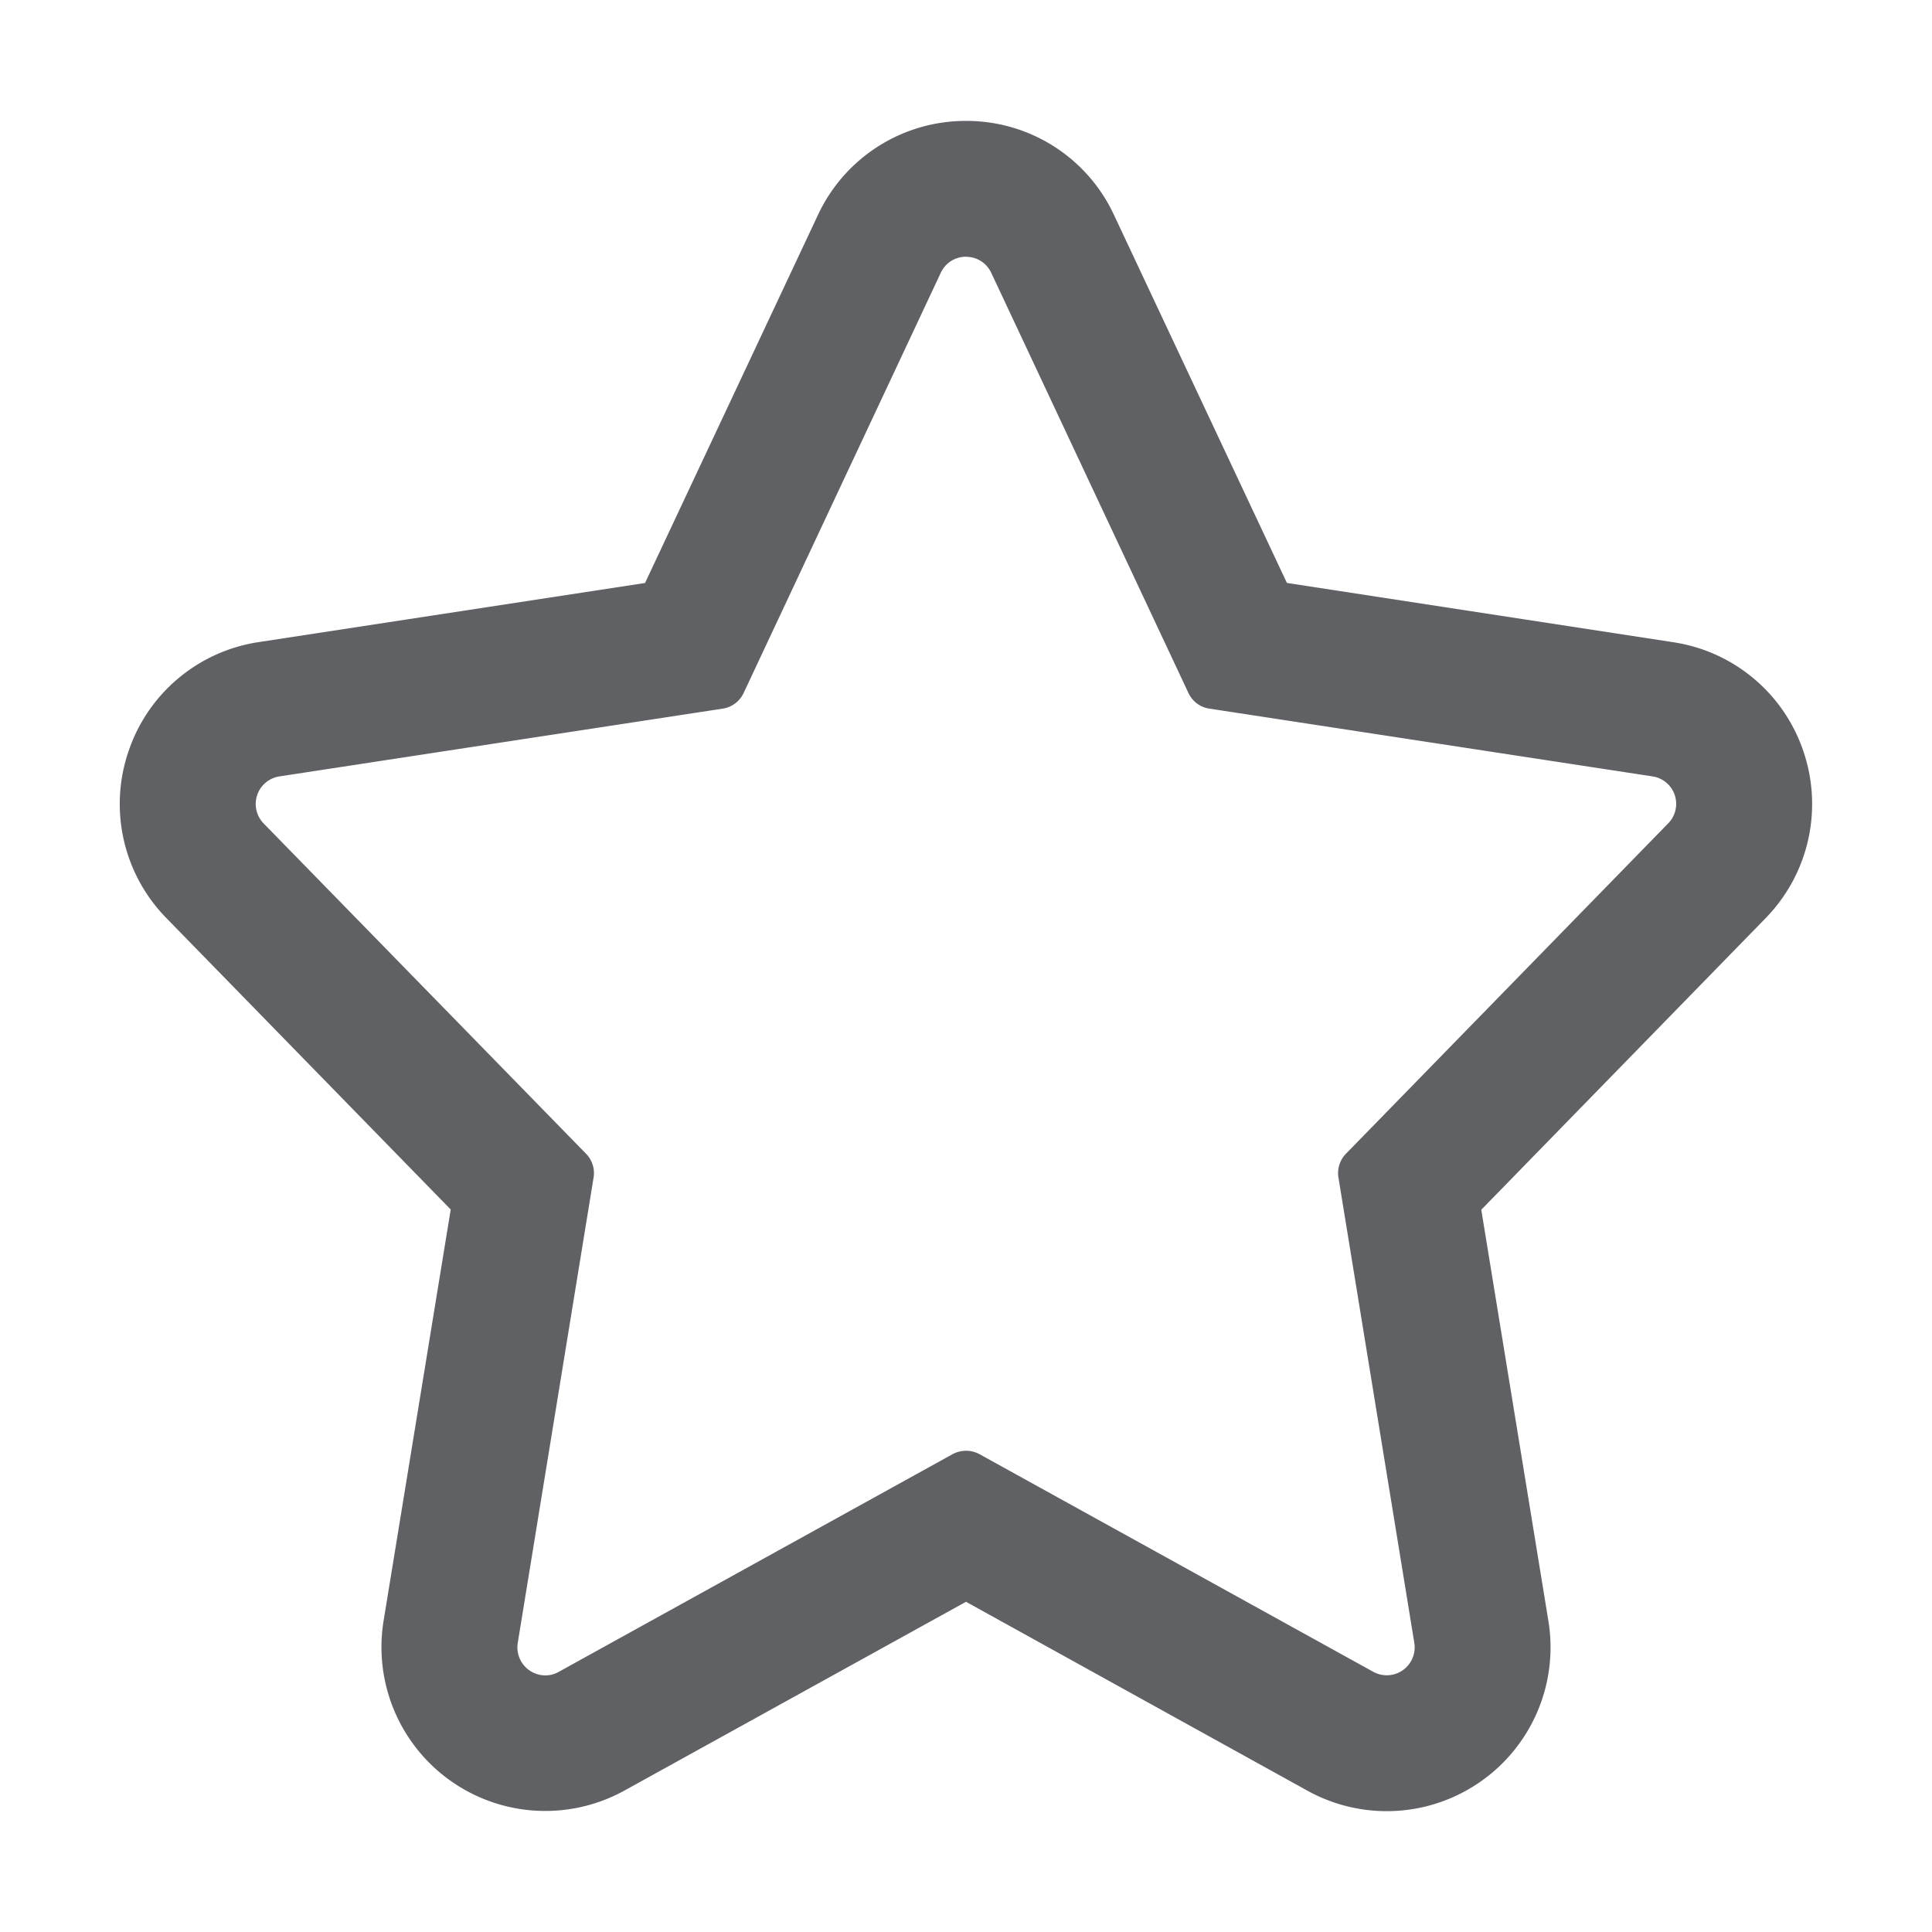 <?xml version="1.0" standalone="no"?><!DOCTYPE svg PUBLIC "-//W3C//DTD SVG 1.1//EN" "http://www.w3.org/Graphics/SVG/1.1/DTD/svg11.dtd"><svg t="1749712255213" class="icon" viewBox="0 0 1024 1024" version="1.1" xmlns="http://www.w3.org/2000/svg" p-id="10052" id="mx_n_1749712255214" xmlns:xlink="http://www.w3.org/1999/xlink" width="300" height="300"><path d="M512 136.107c5.291 0 10.667 2.773 13.397 8.533l104.512 222.677a14.549 14.549 0 0 0 11.115 8.277l234.901 35.925a14.72 14.72 0 0 1 8.256 24.875l-170.795 175.104a14.72 14.72 0 0 0-3.968 12.715l40.213 246.635a14.805 14.805 0 0 1-21.717 15.275l-208.811-115.413a15.019 15.019 0 0 0-14.165 0l-208.811 115.413a14.4 14.4 0 0 1-7.125 1.877 14.869 14.869 0 0 1-14.592-17.173l40.192-246.635a14.613 14.613 0 0 0-3.968-12.672l-170.923-175.104a14.784 14.784 0 0 1 8.32-24.896l235.008-35.925a14.677 14.677 0 0 0 11.093-8.277l104.491-222.72c2.688-5.717 8.107-8.533 13.397-8.533v0.043z m0-72.021a86.379 86.379 0 0 0-78.507 49.92l-91.605 194.987-204.672 31.317a86.357 86.357 0 0 0-69.205 58.197 86.357 86.357 0 0 0 20.181 88.107l150.699 154.453L203.307 859.093a86.827 86.827 0 0 0 127.701 89.92L512 848.981l180.992 100.139a86.827 86.827 0 0 0 127.701-89.92l-35.584-218.005 150.677-154.517a86.635 86.635 0 0 0 20.181-88.107 86.357 86.357 0 0 0-69.205-58.197l-204.672-31.403-91.627-194.987A86.187 86.187 0 0 0 512 64.085z" fill="#5F6165" p-id="10053"></path></svg>